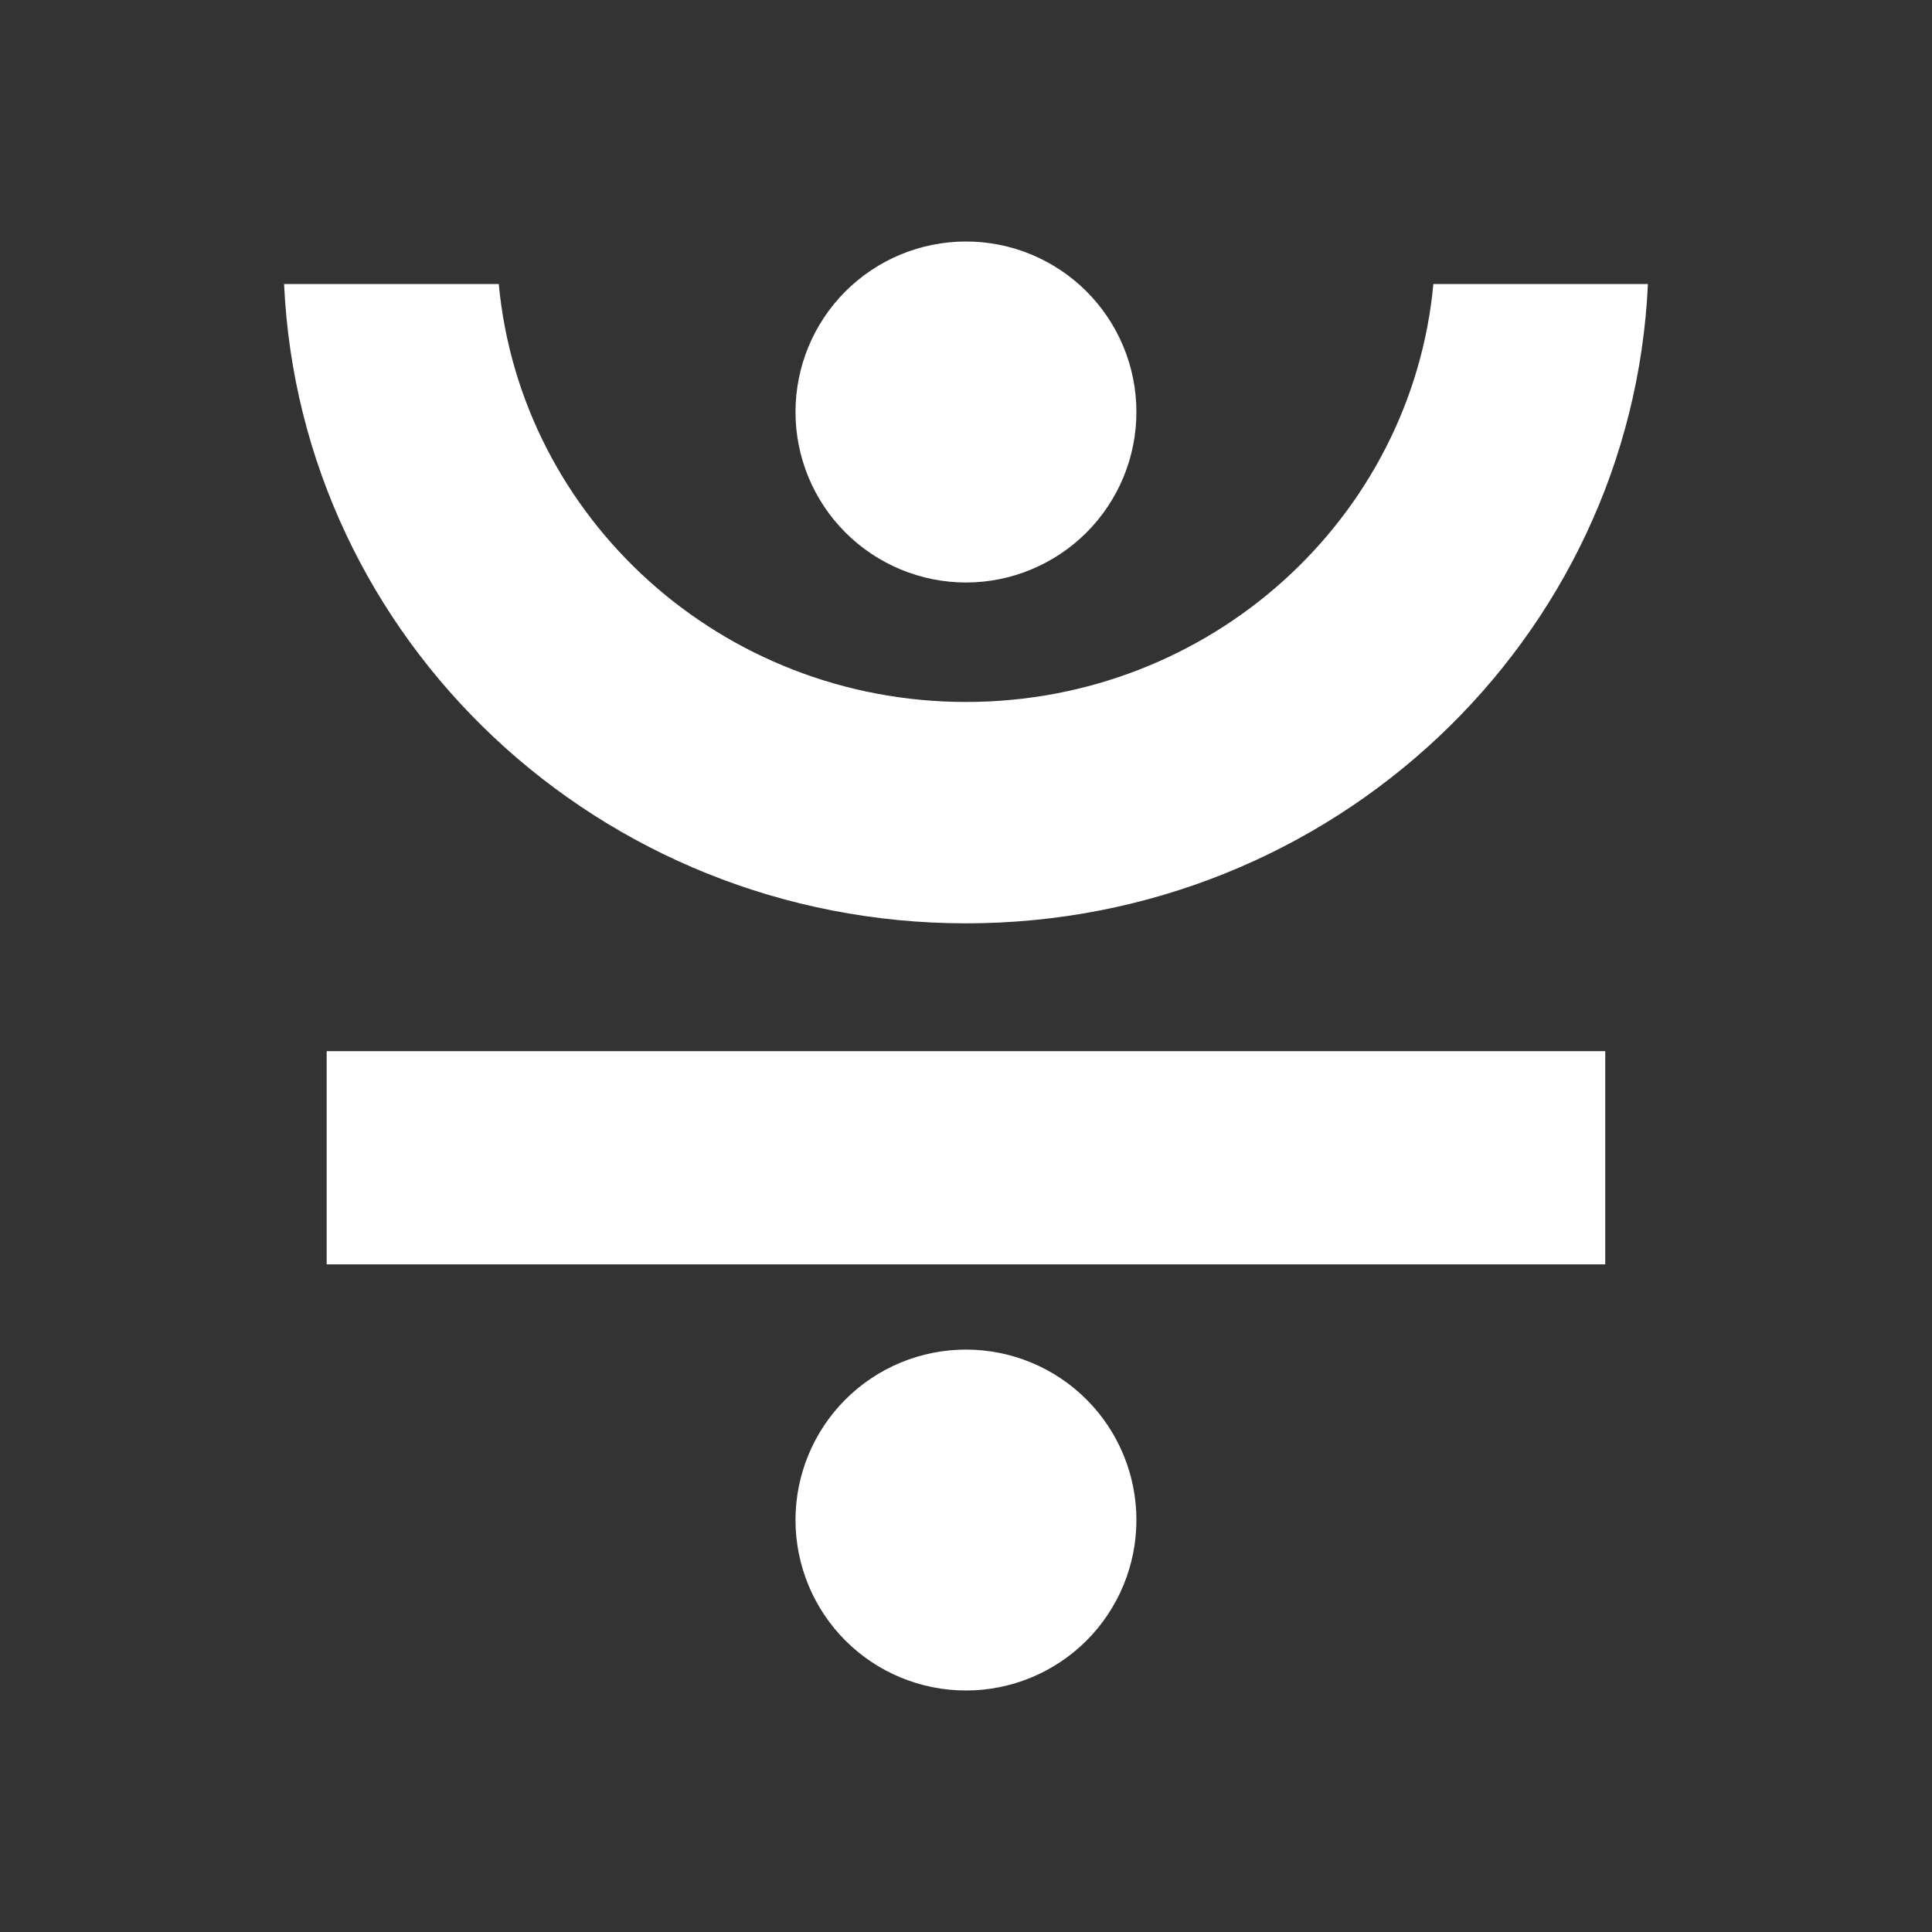 <svg width="24" height="24" viewBox="0 0 24 24" fill="none" xmlns="http://www.w3.org/2000/svg">
<rect x="0" y="0" width="24" height="24" fill="#333333" stroke="none"/>
<path d="M14.117 5.118C14.117 5.679 13.894 6.218 13.497 6.615C13.1 7.012 12.561 7.236 12 7.236C11.438 7.236 10.899 7.012 10.502 6.615C10.105 6.218 9.882 5.679 9.882 5.118C9.882 4.556 10.105 4.017 10.502 3.62C10.899 3.223 11.438 3 12 3C12.561 3 13.1 3.223 13.497 3.62C13.894 4.017 14.117 4.556 14.117 5.118ZM14.117 18.882C14.117 19.444 13.894 19.983 13.497 20.38C13.1 20.777 12.561 21 12 21C11.438 21 10.899 20.777 10.502 20.38C10.105 19.983 9.882 19.444 9.882 18.882C9.882 18.321 10.105 17.782 10.502 17.385C10.899 16.988 11.438 16.765 12 16.765C12.561 16.765 13.1 16.988 13.497 17.385C13.894 17.782 14.117 18.321 14.117 18.882ZM4.058 13.058H19.941V15.706H4.058V13.058Z" fill="white"/>
<path d="M3.529 3.528C3.73 7.948 7.446 11.47 12 11.47C16.554 11.47 20.27 7.948 20.471 3.528H17.806C17.535 6.44 15.039 8.72 12.001 8.72C8.962 8.72 6.467 6.44 6.196 3.528H3.529Z" fill="white"/>
</svg>
